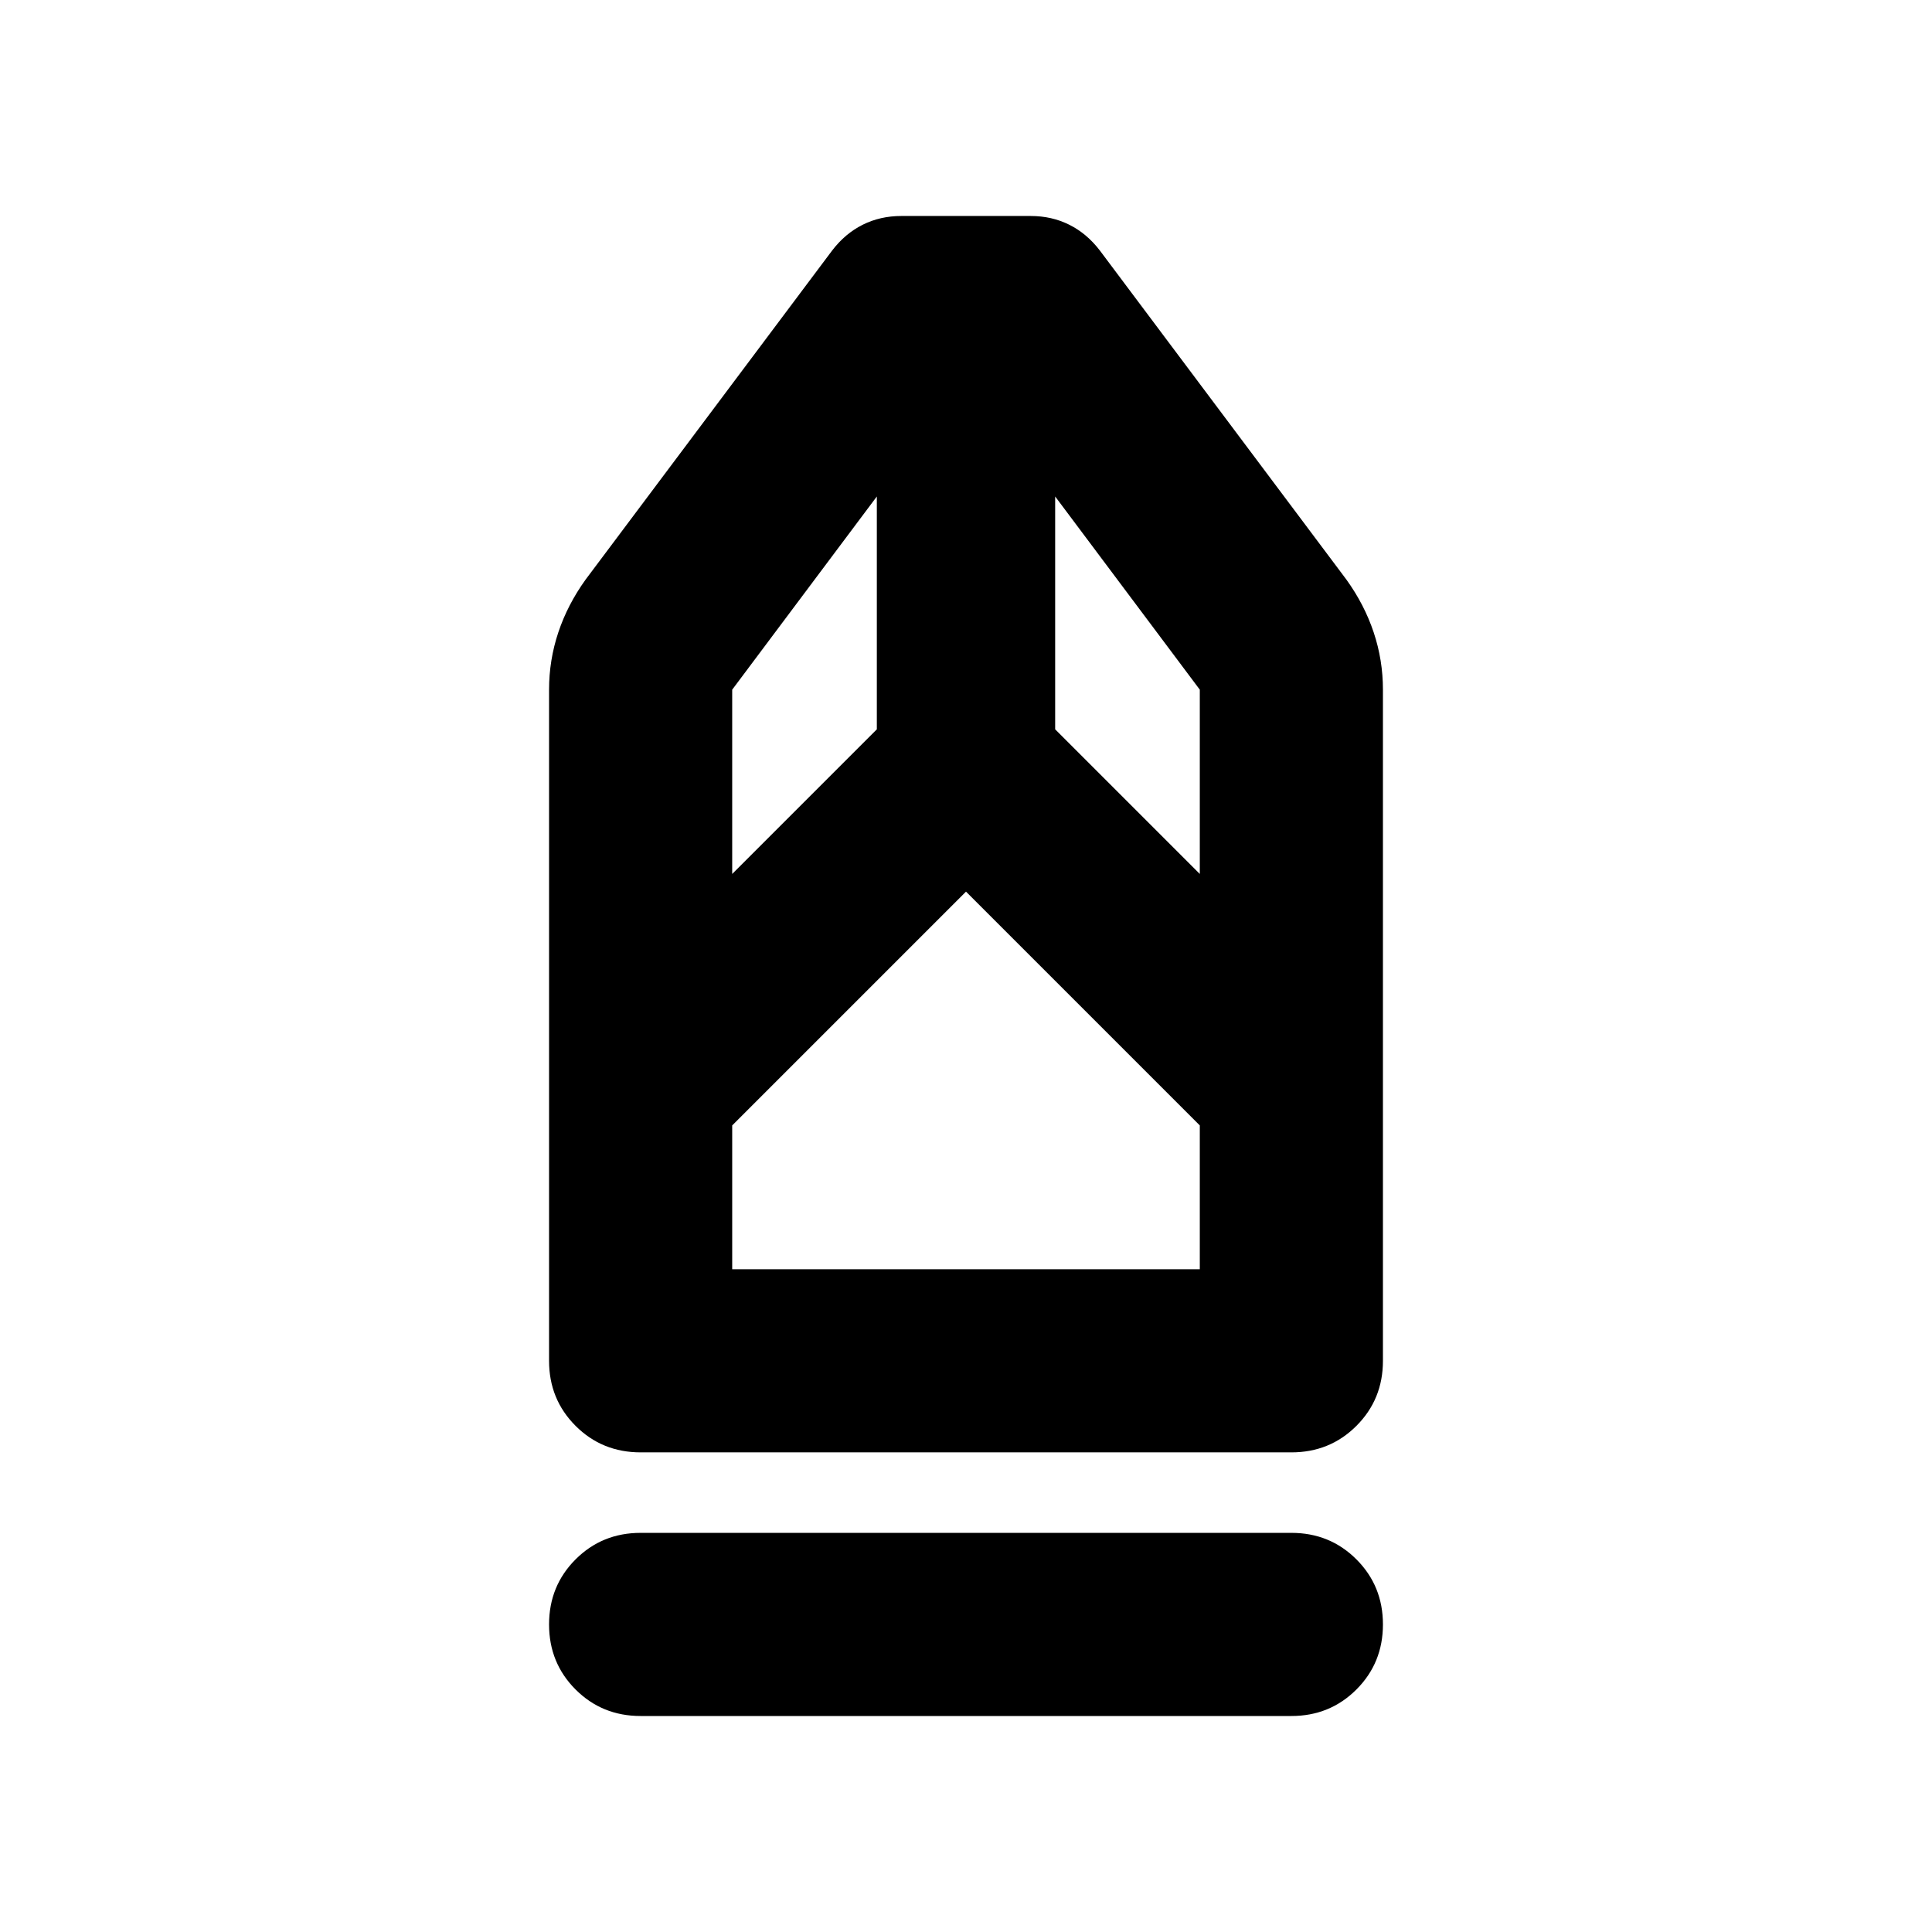 <svg xmlns="http://www.w3.org/2000/svg" height="24" viewBox="0 -960 960 960" width="24"><path d="M318.326-107.326q-19.152 0-32.326-13.174t-13.174-32.326q0-19.152 13.174-32.326t32.326-13.174h323.348q19.152 0 32.326 13.174t13.174 32.326q0 19.152-13.174 32.326t-32.326 13.174H318.326Zm0-131q-19.152 0-32.326-13.174t-13.174-32.326v-333.478q0-14.674 4.598-28.468 4.598-13.793 13.554-26.228l122.478-163.479q6.479-8.478 15.196-12.836 8.718-4.359 19.196-4.359h64.304q10.478 0 19.196 4.359 8.717 4.358 15.196 12.836L669.022-672q8.956 12.435 13.554 26.228 4.598 13.794 4.598 28.468v333.478q0 19.152-13.174 32.326t-32.326 13.174H318.326Zm45.5-91h232.348v-71.456L480-516.956 363.826-400.782v71.456Zm0-196.413 71.87-71.87v-115.695l-71.87 96v91.565Zm232.348 0v-91.565l-71.87-96v115.695l71.87 71.87Zm0 196.413H363.826h232.348Z"/></svg>